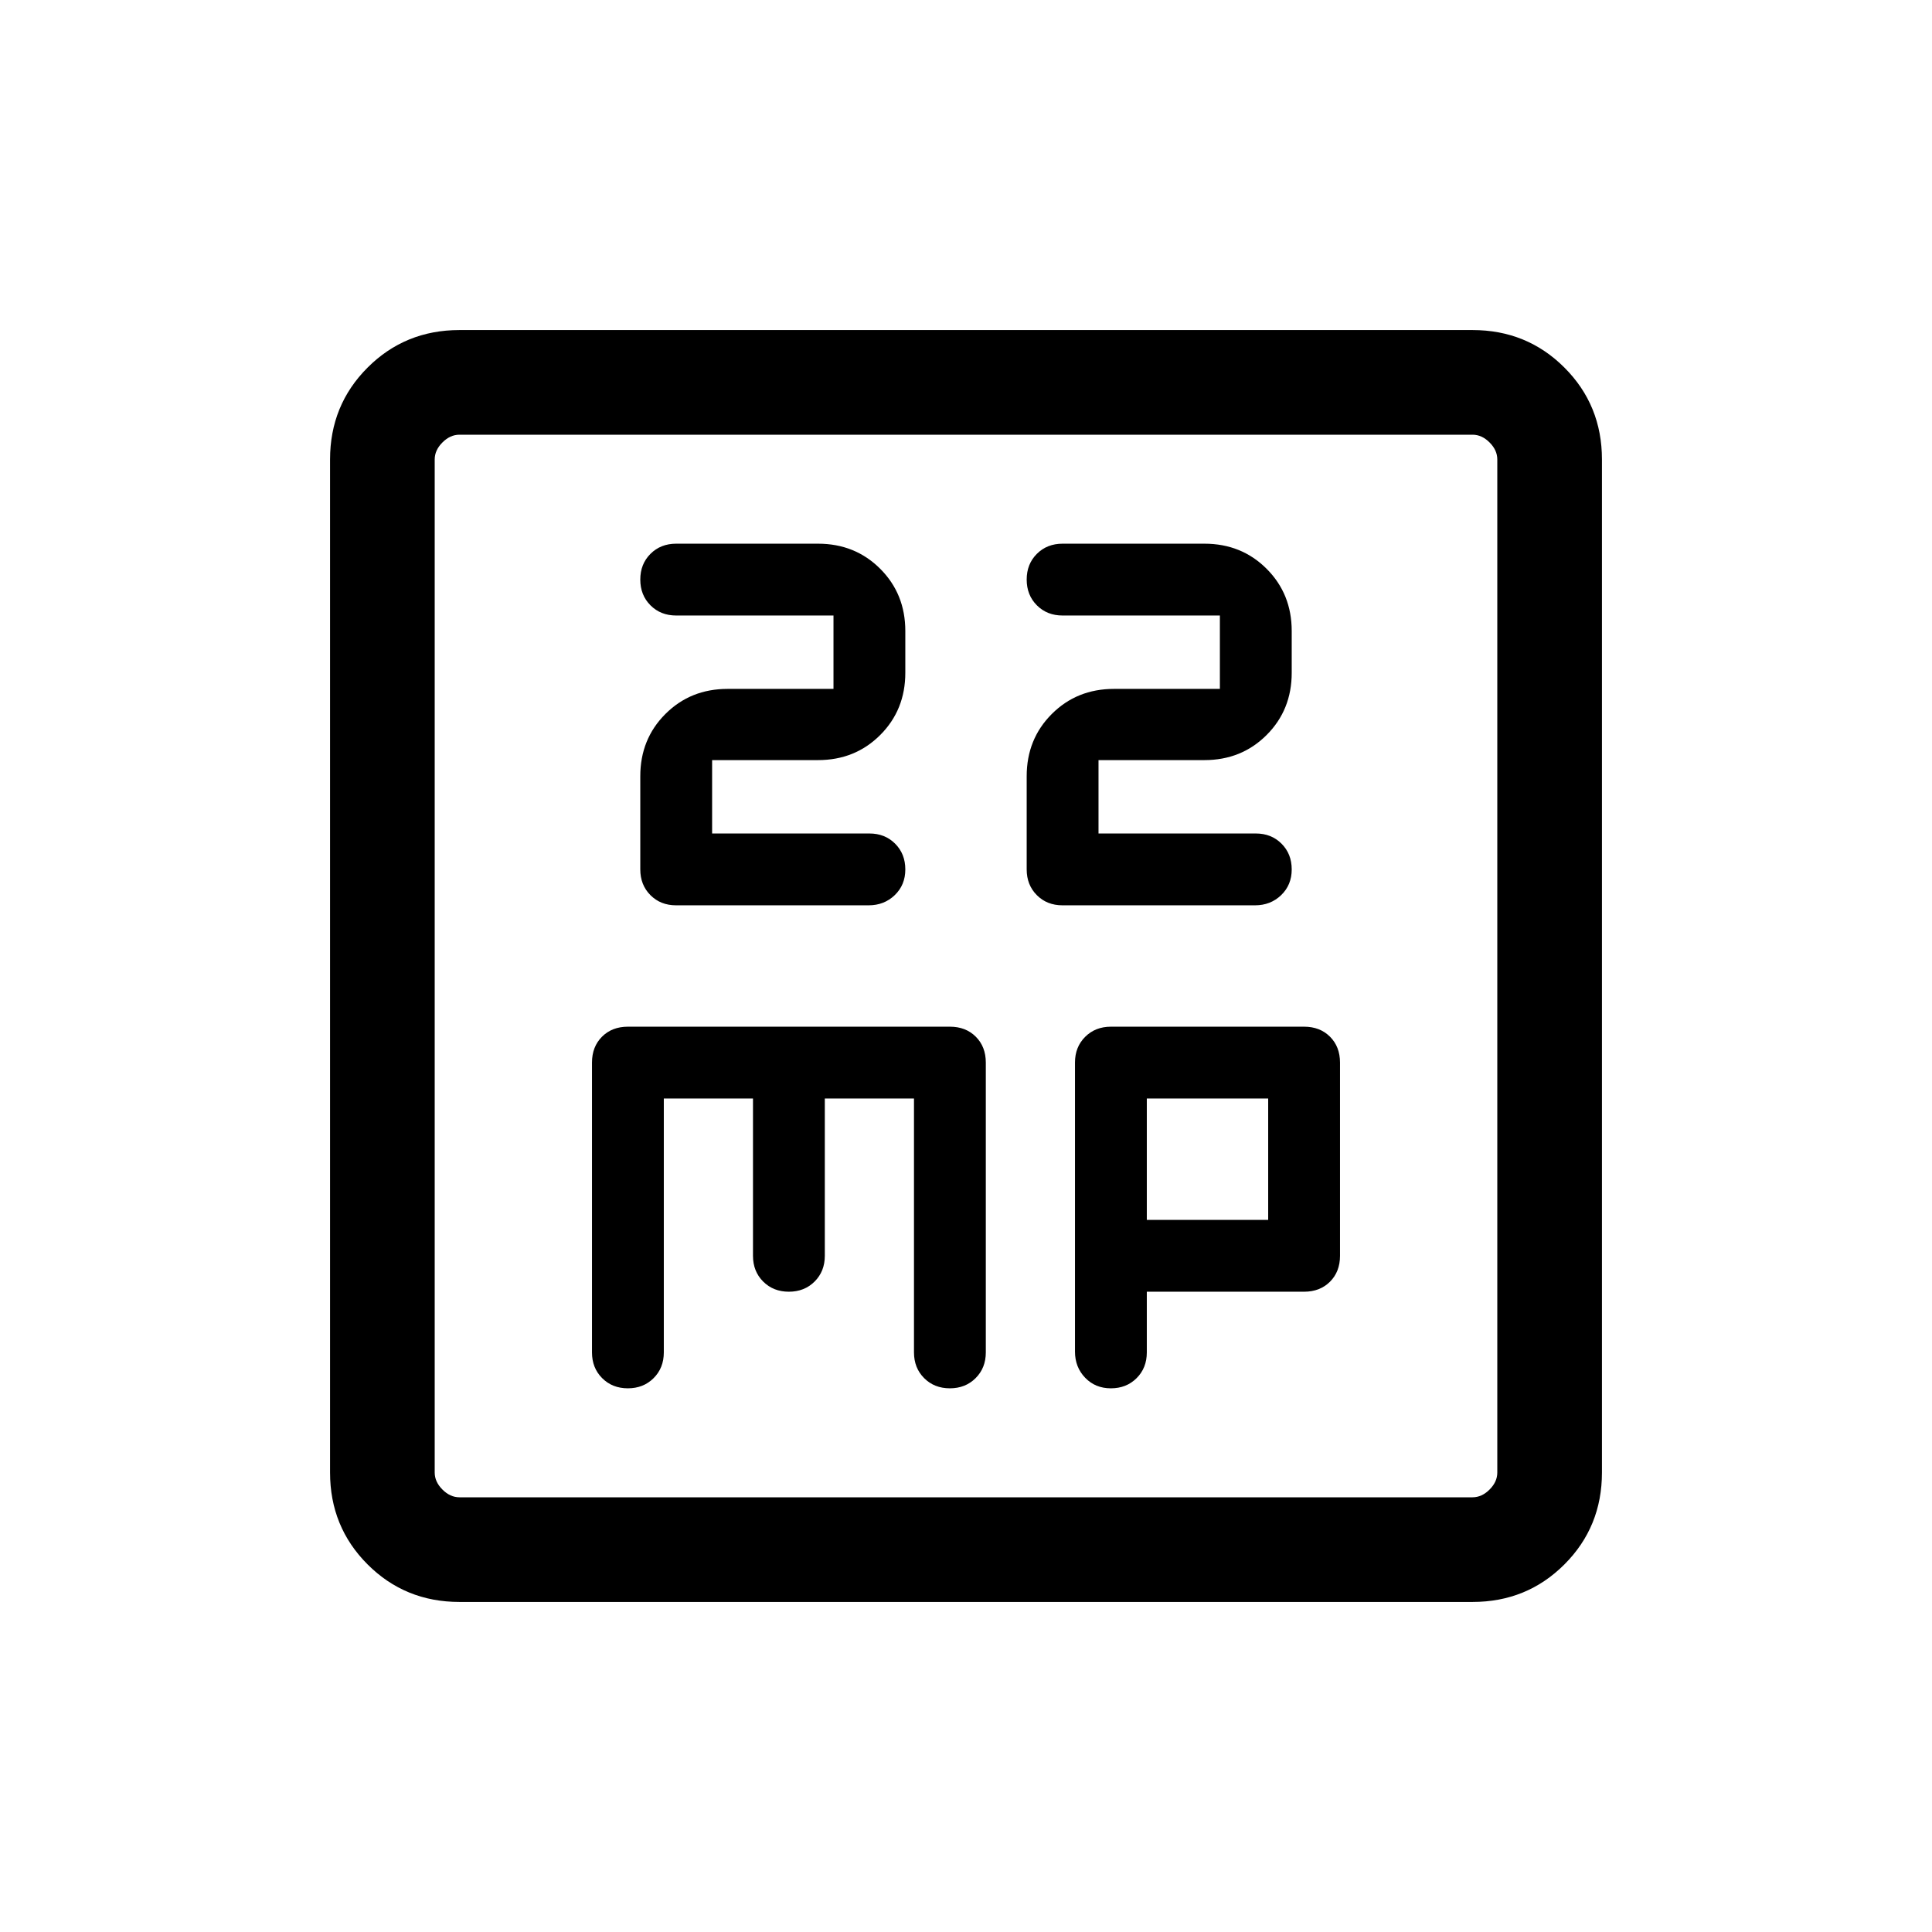 <svg xmlns="http://www.w3.org/2000/svg" height="20" viewBox="0 -960 960 960" width="20"><path d="M353.846-545.846v-36.462h52.615q18.439 0 30.912-12.473 12.473-12.473 12.473-30.911v-20.769q0-18.439-12.473-30.912-12.473-12.473-30.912-12.473H336q-7.733 0-12.789 5.052-5.057 5.051-5.057 12.776 0 7.726 5.057 12.795 5.056 5.069 12.789 5.069h78.154v36.462h-52.615q-18.439 0-30.912 12.473-12.473 12.473-12.473 30.911V-528q0 7.733 5.036 12.789 5.035 5.057 12.736 5.057h95.706q7.701 0 12.957-5.052 5.257-5.051 5.257-12.776 0-7.726-5.057-12.795-5.056-5.069-12.789-5.069h-78.154Zm192 0v-36.462h52.615q18.439 0 30.912-12.473 12.473-12.473 12.473-30.911v-20.769q0-18.439-12.473-30.912-12.473-12.473-30.912-12.473H528q-7.733 0-12.789 5.052-5.057 5.051-5.057 12.776 0 7.726 5.057 12.795 5.056 5.069 12.789 5.069h78.154v36.462h-52.615q-18.439 0-30.912 12.473-12.473 12.473-12.473 30.911V-528q0 7.733 5.036 12.789 5.035 5.057 12.736 5.057h95.706q7.701 0 12.957-5.052 5.257-5.051 5.257-12.776 0-7.726-5.057-12.795-5.056-5.069-12.789-5.069h-78.154ZM228.309-164.001q-27.008 0-45.658-18.65-18.65-18.65-18.65-45.658v-503.382q0-27.008 18.65-45.658 18.65-18.65 45.658-18.65h503.382q27.008 0 45.658 18.65 18.65 18.65 18.65 45.658v503.382q0 27.008-18.65 45.658-18.65 18.65-45.658 18.65H228.309Zm0-51.999h503.382q4.616 0 8.463-3.846 3.846-3.847 3.846-8.463v-503.382q0-4.616-3.846-8.463-3.847-3.846-8.463-3.846H228.309q-4.616 0-8.463 3.846-3.846 3.847-3.846 8.463v503.382q0 4.616 3.846 8.463 3.847 3.846 8.463 3.846ZM216-744v528-528Zm113.846 329.846h44.308V-336q0 7.733 5.052 12.789 5.051 5.057 12.776 5.057t12.795-5.057q5.069-5.056 5.069-12.789v-78.154h44.308V-288q0 7.733 5.052 12.789 5.051 5.057 12.776 5.057t12.795-5.057q5.069-5.056 5.069-12.789v-144q0-7.892-4.977-12.869-4.977-4.977-12.869-4.977H312q-7.892 0-12.869 4.977-4.977 4.977-4.977 12.869v144q0 7.733 5.052 12.789 5.051 5.057 12.776 5.057t12.795-5.057q5.069-5.056 5.069-12.789v-126.154Zm240 96H648q7.892 0 12.869-4.977 4.977-4.977 4.977-12.869v-96q0-7.892-4.977-12.869-4.977-4.977-12.869-4.977h-96q-7.733 0-12.789 5.041-5.057 5.041-5.057 12.751v143.677q0 7.71 5.052 12.966 5.051 5.257 12.776 5.257 7.726 0 12.795-5.057 5.069-5.056 5.069-12.789v-30.154Zm0-35.692v-60.308h60.308v60.308h-60.308Z"/></svg>